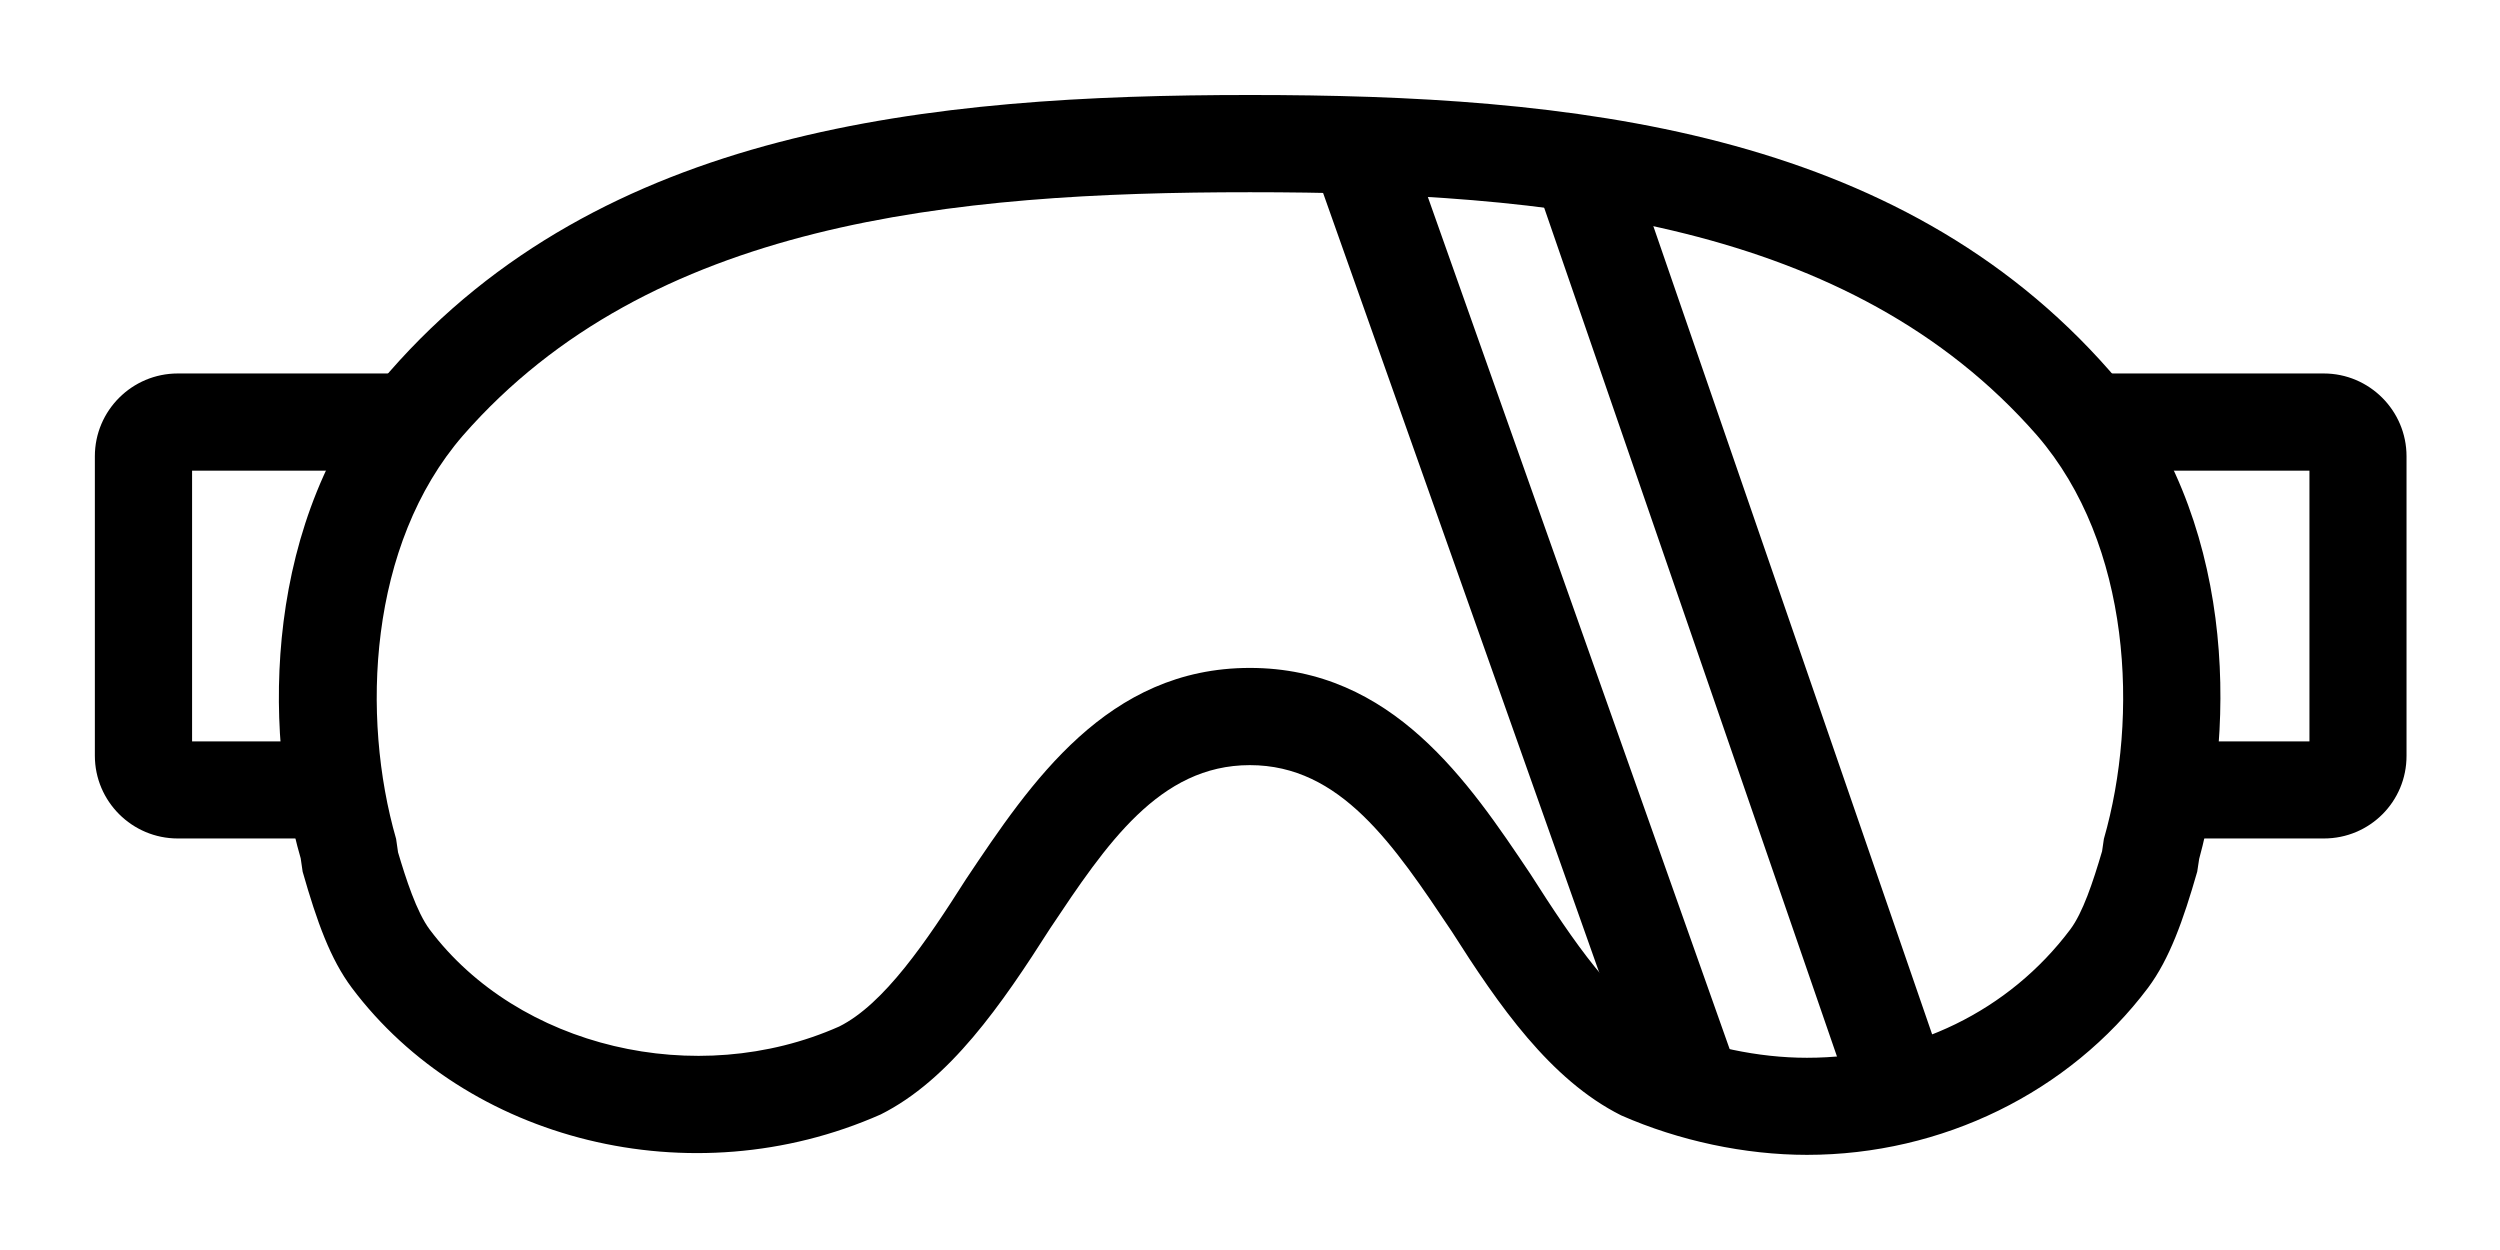 <?xml version="1.0" encoding="utf-8"?>
<!-- Generator: Adobe Illustrator 16.0.0, SVG Export Plug-In . SVG Version: 6.00 Build 0)  -->
<!DOCTYPE svg PUBLIC "-//W3C//DTD SVG 1.1//EN" "http://www.w3.org/Graphics/SVG/1.1/DTD/svg11.dtd">
<svg version="1.1" id="Layer_1" xmlns="http://www.w3.org/2000/svg" xmlns:xlink="http://www.w3.org/1999/xlink" x="0px" y="0px"
	 width="18px" height="9px" viewBox="0 0 18 9" enable-background="new 0 0 18 9" xml:space="preserve">
<g id="Stroke-1">
	<path d="M13.01,8.315c-0.446,0-0.921-0.101-1.337-0.284c-0.512-0.256-0.883-0.794-1.22-1.324c-0.42-0.628-0.801-1.198-1.454-1.198
		c-0.652,0-1.034,0.57-1.437,1.174C7.209,7.237,6.838,7.775,6.341,8.024C4.973,8.629,3.359,8.213,2.533,7.112
		C2.379,6.906,2.283,6.64,2.179,6.276L2.165,6.18c-0.269-0.929-0.273-2.45,0.64-3.504c1.53-1.75,3.881-1.992,6.194-1.992
		s4.664,0.241,6.194,1.99c0.899,1.039,0.909,2.527,0.641,3.51L15.82,6.276c-0.101,0.352-0.2,0.629-0.354,0.836
		C14.899,7.866,13.981,8.315,13.01,8.315z M8.999,4.809c1.027,0,1.577,0.823,2.02,1.484c0.31,0.486,0.615,0.937,0.952,1.104
		c0.313,0.139,0.688,0.219,1.039,0.219c0.764,0,1.455-0.337,1.896-0.924c0.09-0.12,0.163-0.339,0.229-0.563l0.013-0.089
		c0.252-0.878,0.2-2.118-0.482-2.906c-1.345-1.538-3.519-1.75-5.666-1.75s-4.32,0.212-5.666,1.751
		C2.651,3.923,2.599,5.162,2.852,6.04l0.014,0.097c0.056,0.188,0.133,0.429,0.228,0.556C3.73,7.54,5.012,7.848,6.042,7.391
		c0.323-0.161,0.628-0.612,0.912-1.059C7.422,5.632,7.973,4.809,8.999,4.809z"/>
</g>
<g id="Stroke-3">
	<rect x="7.371" y="4.091" transform="matrix(0.334 0.943 -0.943 0.334 11.5 -7.397)" width="7.229" height="0.701"/>
</g>
<g id="Stroke-5">
	<rect x="8.982" y="4.2" transform="matrix(0.326 0.945 -0.945 0.326 12.752 -8.788)" width="7.116" height="0.7"/>
</g>
<g id="Stroke-7">
	<path d="M2.417,6.037H1.28c-0.329,0-0.597-0.267-0.597-0.596V3.285c0-0.329,0.268-0.596,0.597-0.596h1.615v0.7H1.383v1.949h1.034
		V6.037z"/>
</g>
<g id="Stroke-9">
	<path d="M16.732,6.037h-1.137V5.338h1.033V3.389h-1.512v-0.7h1.615c0.329,0,0.596,0.268,0.596,0.596v2.156
		C17.328,5.771,17.062,6.037,16.732,6.037z"/>
</g>
</svg>
